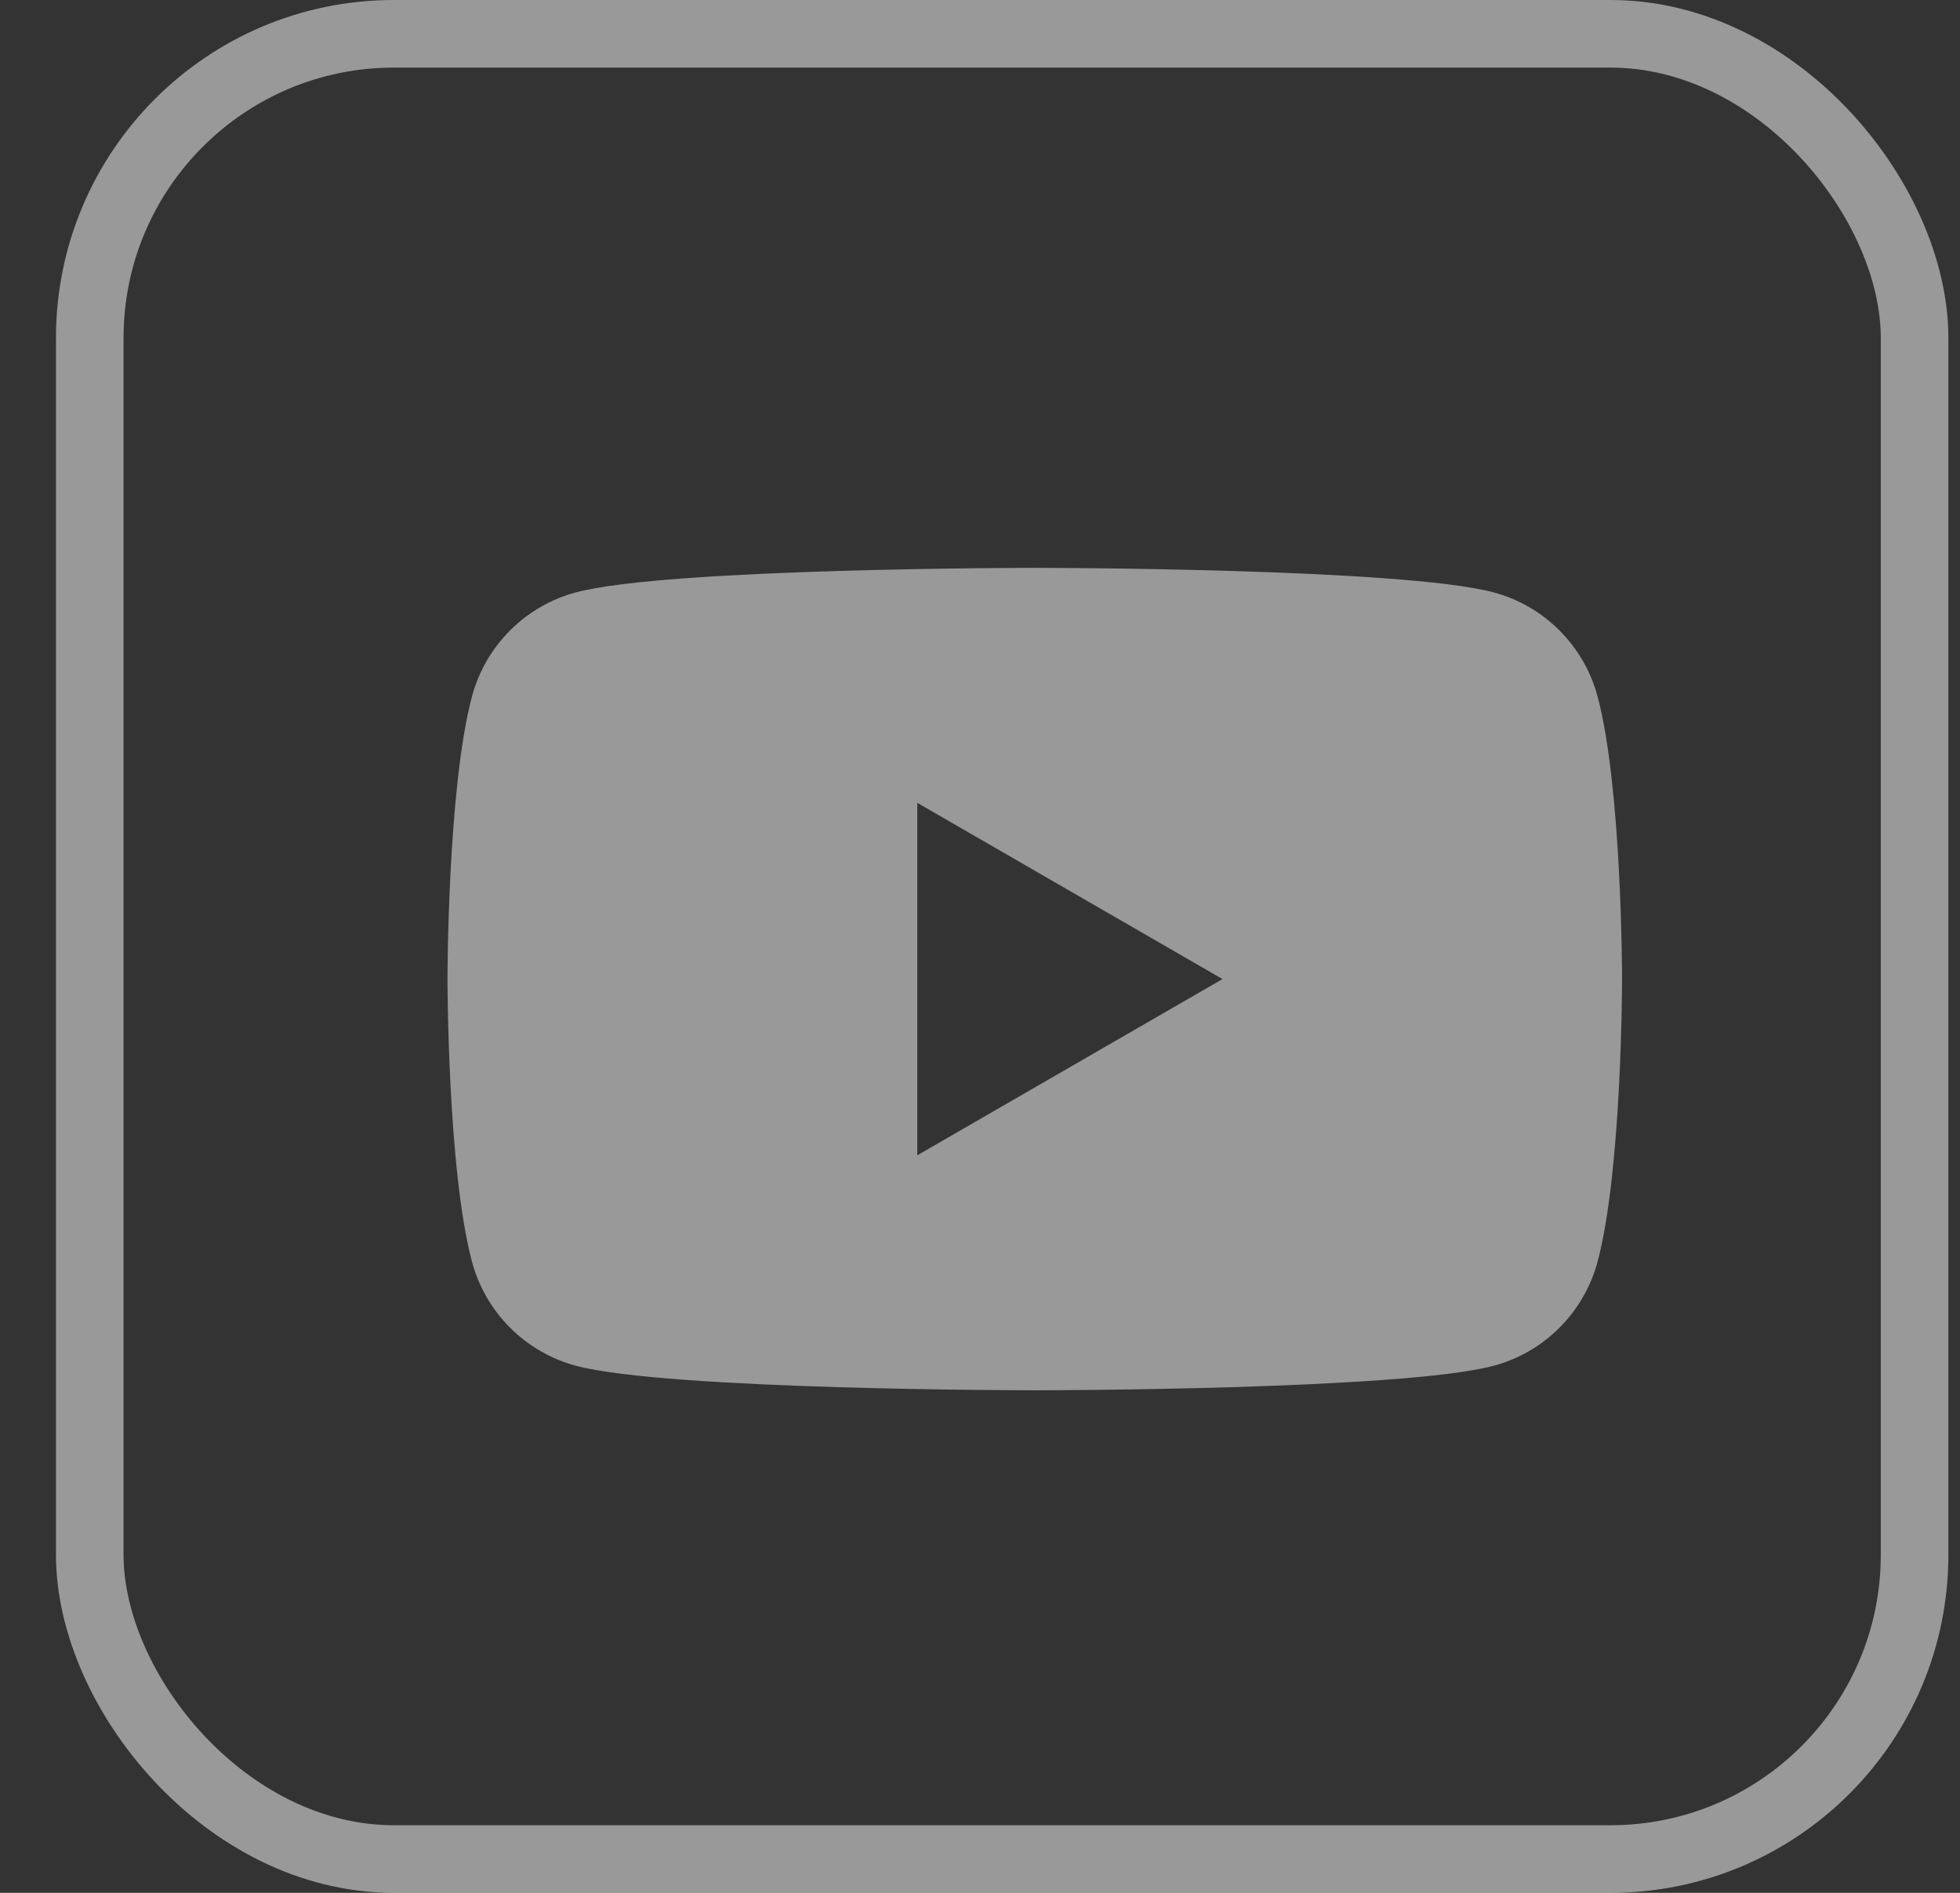 <svg width="29" height="28" viewBox="0 0 29 28" fill="none" xmlns="http://www.w3.org/2000/svg">
<rect x="0" y="0" width="29" height="28" fill="#333333" stroke="none"/>
<rect x="1.328" y="0.5" width="27" height="27" rx="4.5" stroke="white" stroke-opacity="0.5"/>
<g clip-path="url(#clip0_1018_109)">
<path d="M23.637 10.3C23.538 9.932 23.344 9.596 23.074 9.326C22.805 9.056 22.469 8.862 22.101 8.763C20.745 8.4 15.31 8.4 15.31 8.4C15.31 8.4 9.876 8.4 8.52 8.763C8.152 8.862 7.816 9.056 7.547 9.326C7.277 9.596 7.083 9.932 6.984 10.3C6.621 11.655 6.621 14.483 6.621 14.483C6.621 14.483 6.621 17.311 6.984 18.666C7.083 19.034 7.277 19.37 7.547 19.64C7.816 19.909 8.152 20.104 8.52 20.203C9.876 20.566 15.31 20.566 15.31 20.566C15.31 20.566 20.745 20.566 22.101 20.203C22.469 20.104 22.805 19.91 23.074 19.64C23.344 19.37 23.538 19.034 23.637 18.666C24 17.311 24 14.483 24 14.483C24 14.483 24 11.655 23.637 10.3ZM13.572 17.09V11.876L18.088 14.483L13.572 17.09Z" fill="white" fill-opacity="0.5"/>
</g>
<defs>
<clipPath id="clip0_1018_109">
<rect width="17.379" height="17.379" fill="white" transform="translate(6.621 5.793)"/>
</clipPath>
</defs>
</svg>
